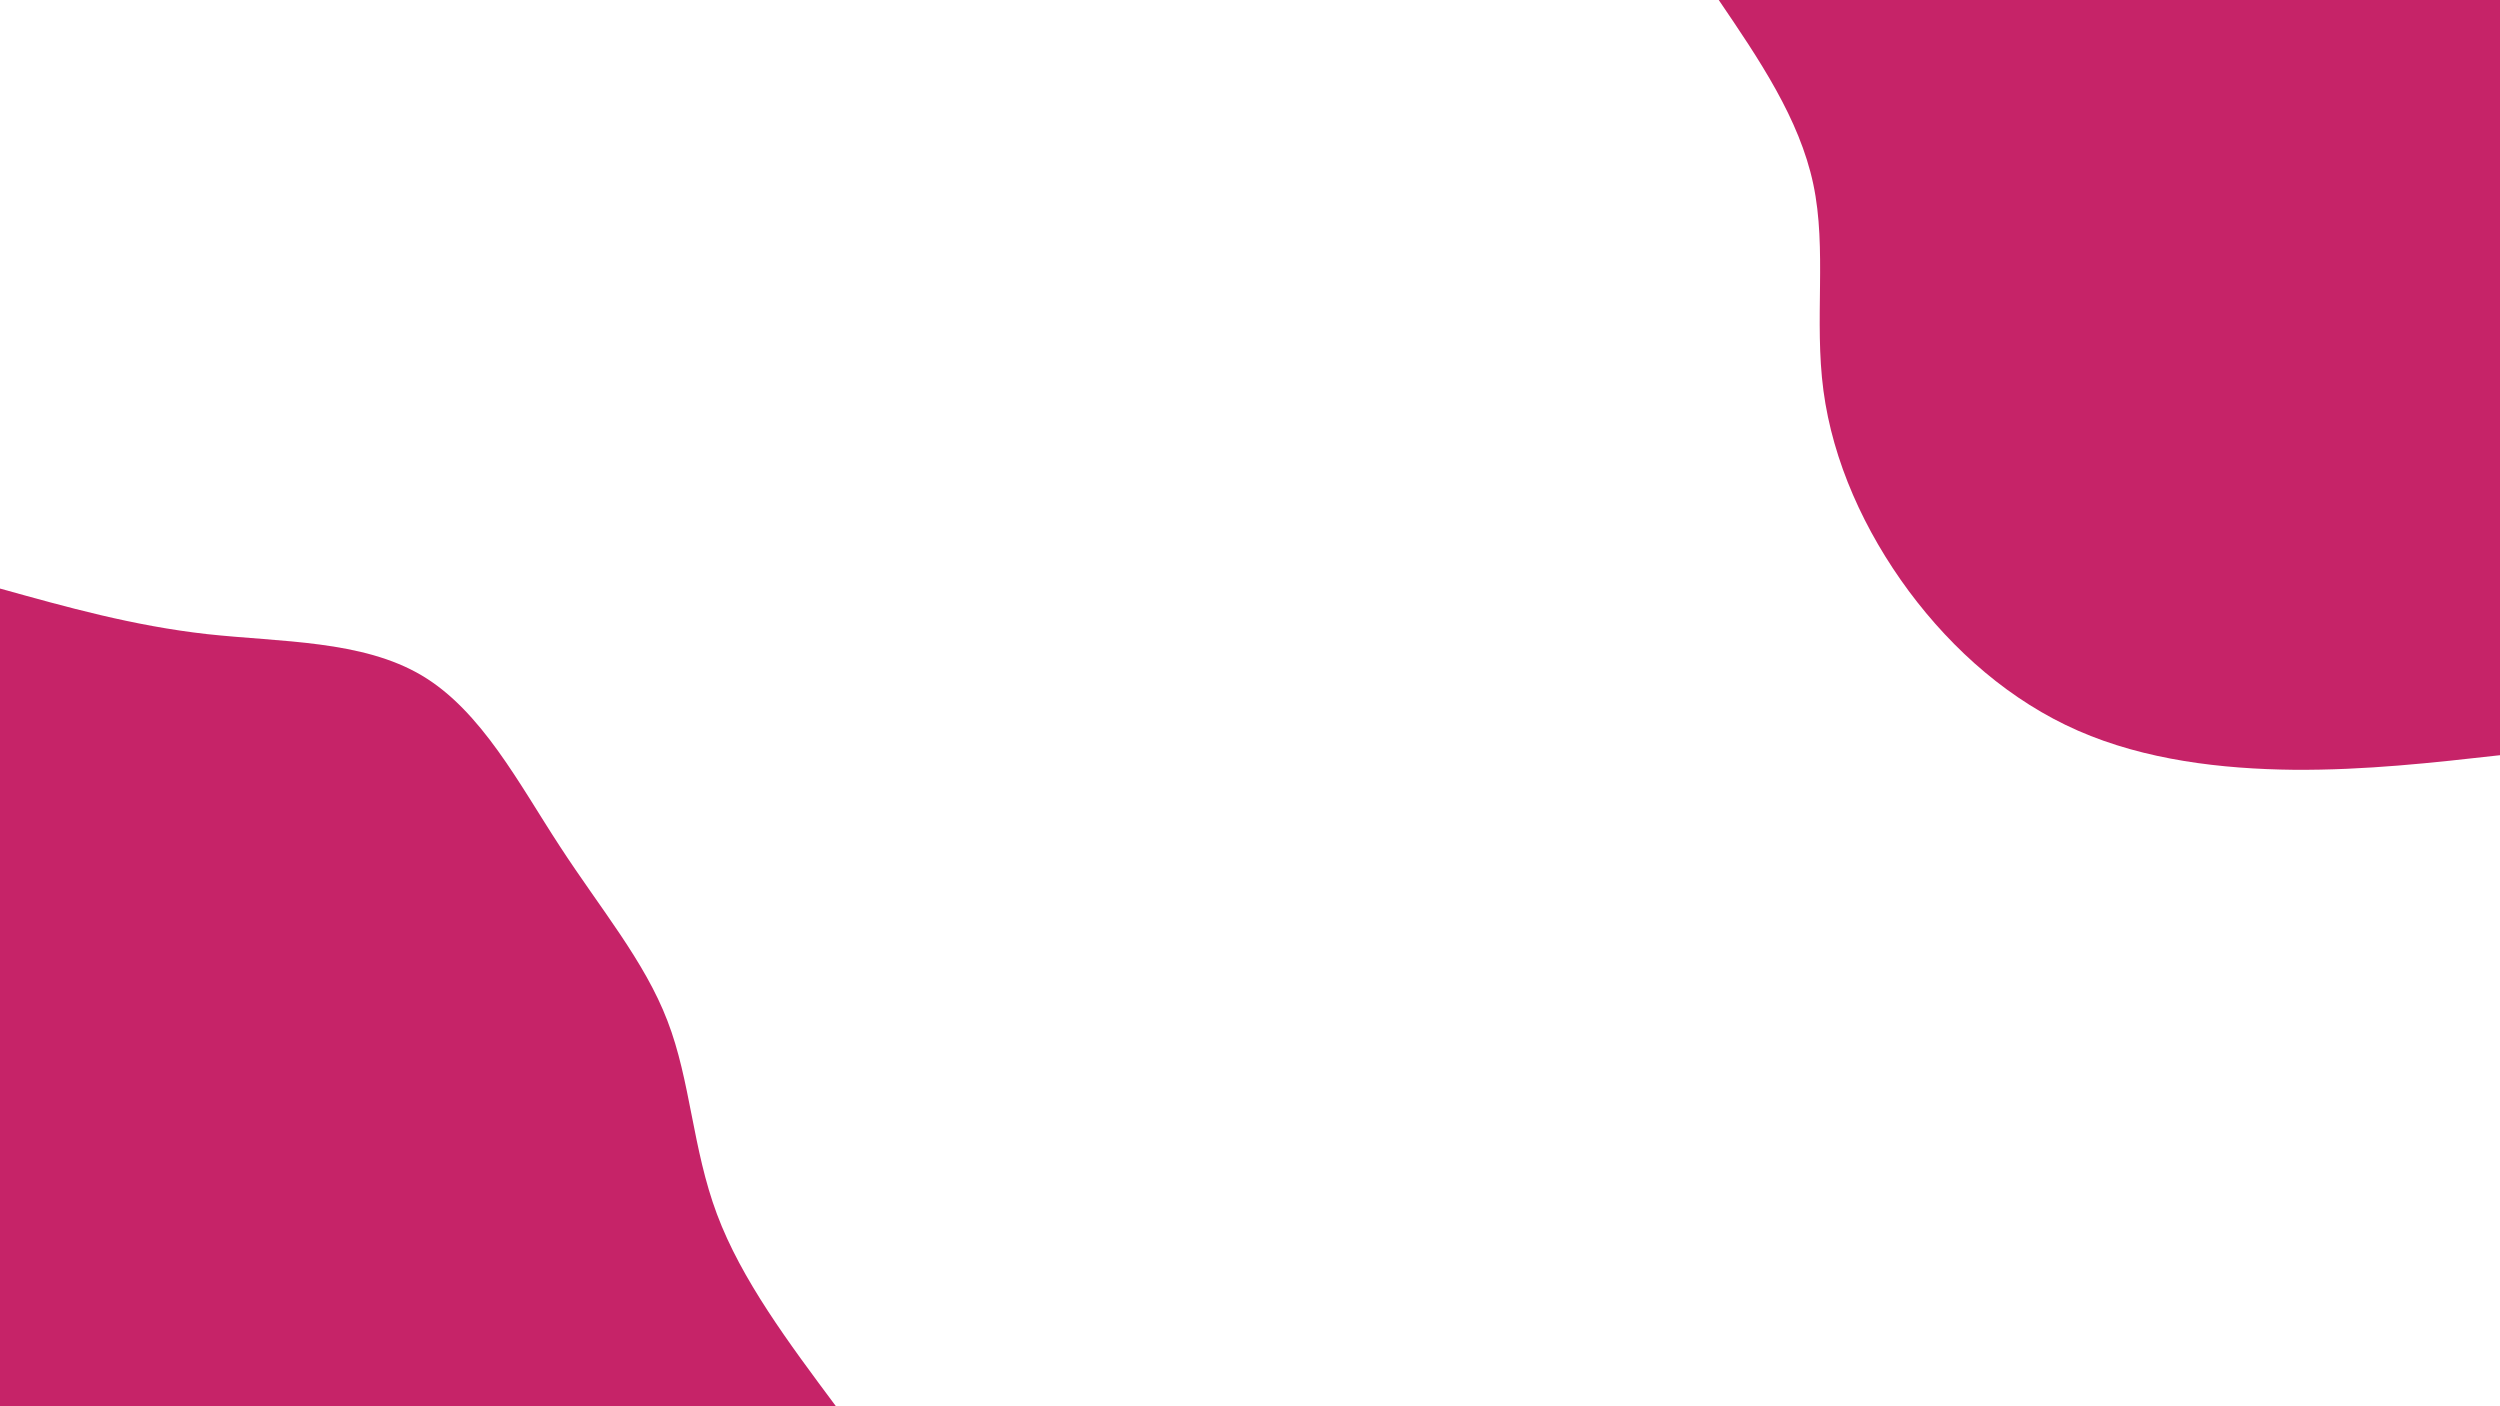 <svg id="visual" viewBox="0 0 960 540" width="960" height="540" xmlns="http://www.w3.org/2000/svg" xmlns:xlink="http://www.w3.org/1999/xlink" version="1.1"><rect x="0" y="0" width="960" height="540" fill="white"></rect><defs><linearGradient id="grad1_0" x1="43.8%" y1="0%" x2="100%" y2="100%"><stop offset="14.444%" stop-color="#e7e7e7" stop-opacity="1"></stop><stop offset="85.556%" stop-color="#e7e7e7" stop-opacity="1"></stop></linearGradient></defs><defs><linearGradient id="grad2_0" x1="0%" y1="0%" x2="56.3%" y2="100%"><stop offset="14.444%" stop-color="#e7e7e7" stop-opacity="1"></stop><stop offset="85.556%" stop-color="#e7e7e7" stop-opacity="1"></stop></linearGradient></defs><g transform="translate(960, 0)"><path d="M0 290C-25.8 292.9 -51.6 295.8 -79.2 295.6C-106.8 295.3 -136.2 291.9 -162 280.6C-187.8 269.3 -209.9 250 -227 227C-244.1 203.9 -256.2 177.1 -259.8 150C-263.4 122.9 -258.4 95.7 -263.7 70.7C-269 45.6 -284.5 22.8 -300 0L0 0Z" fill="#C62368"></path></g><g transform="translate(0, 540)"><path d="M0 -314C25.5 -306.9 51.1 -299.7 79.5 -296.5C107.9 -293.4 139.1 -294.2 162 -280.6C184.9 -267 199.3 -239 215 -215C230.6 -191 247.5 -171 256.3 -148C265.2 -125 265.9 -98.9 275.3 -73.8C284.7 -48.6 302.9 -24.3 321 0L0 0Z" fill="#C62368"></path></g></svg>